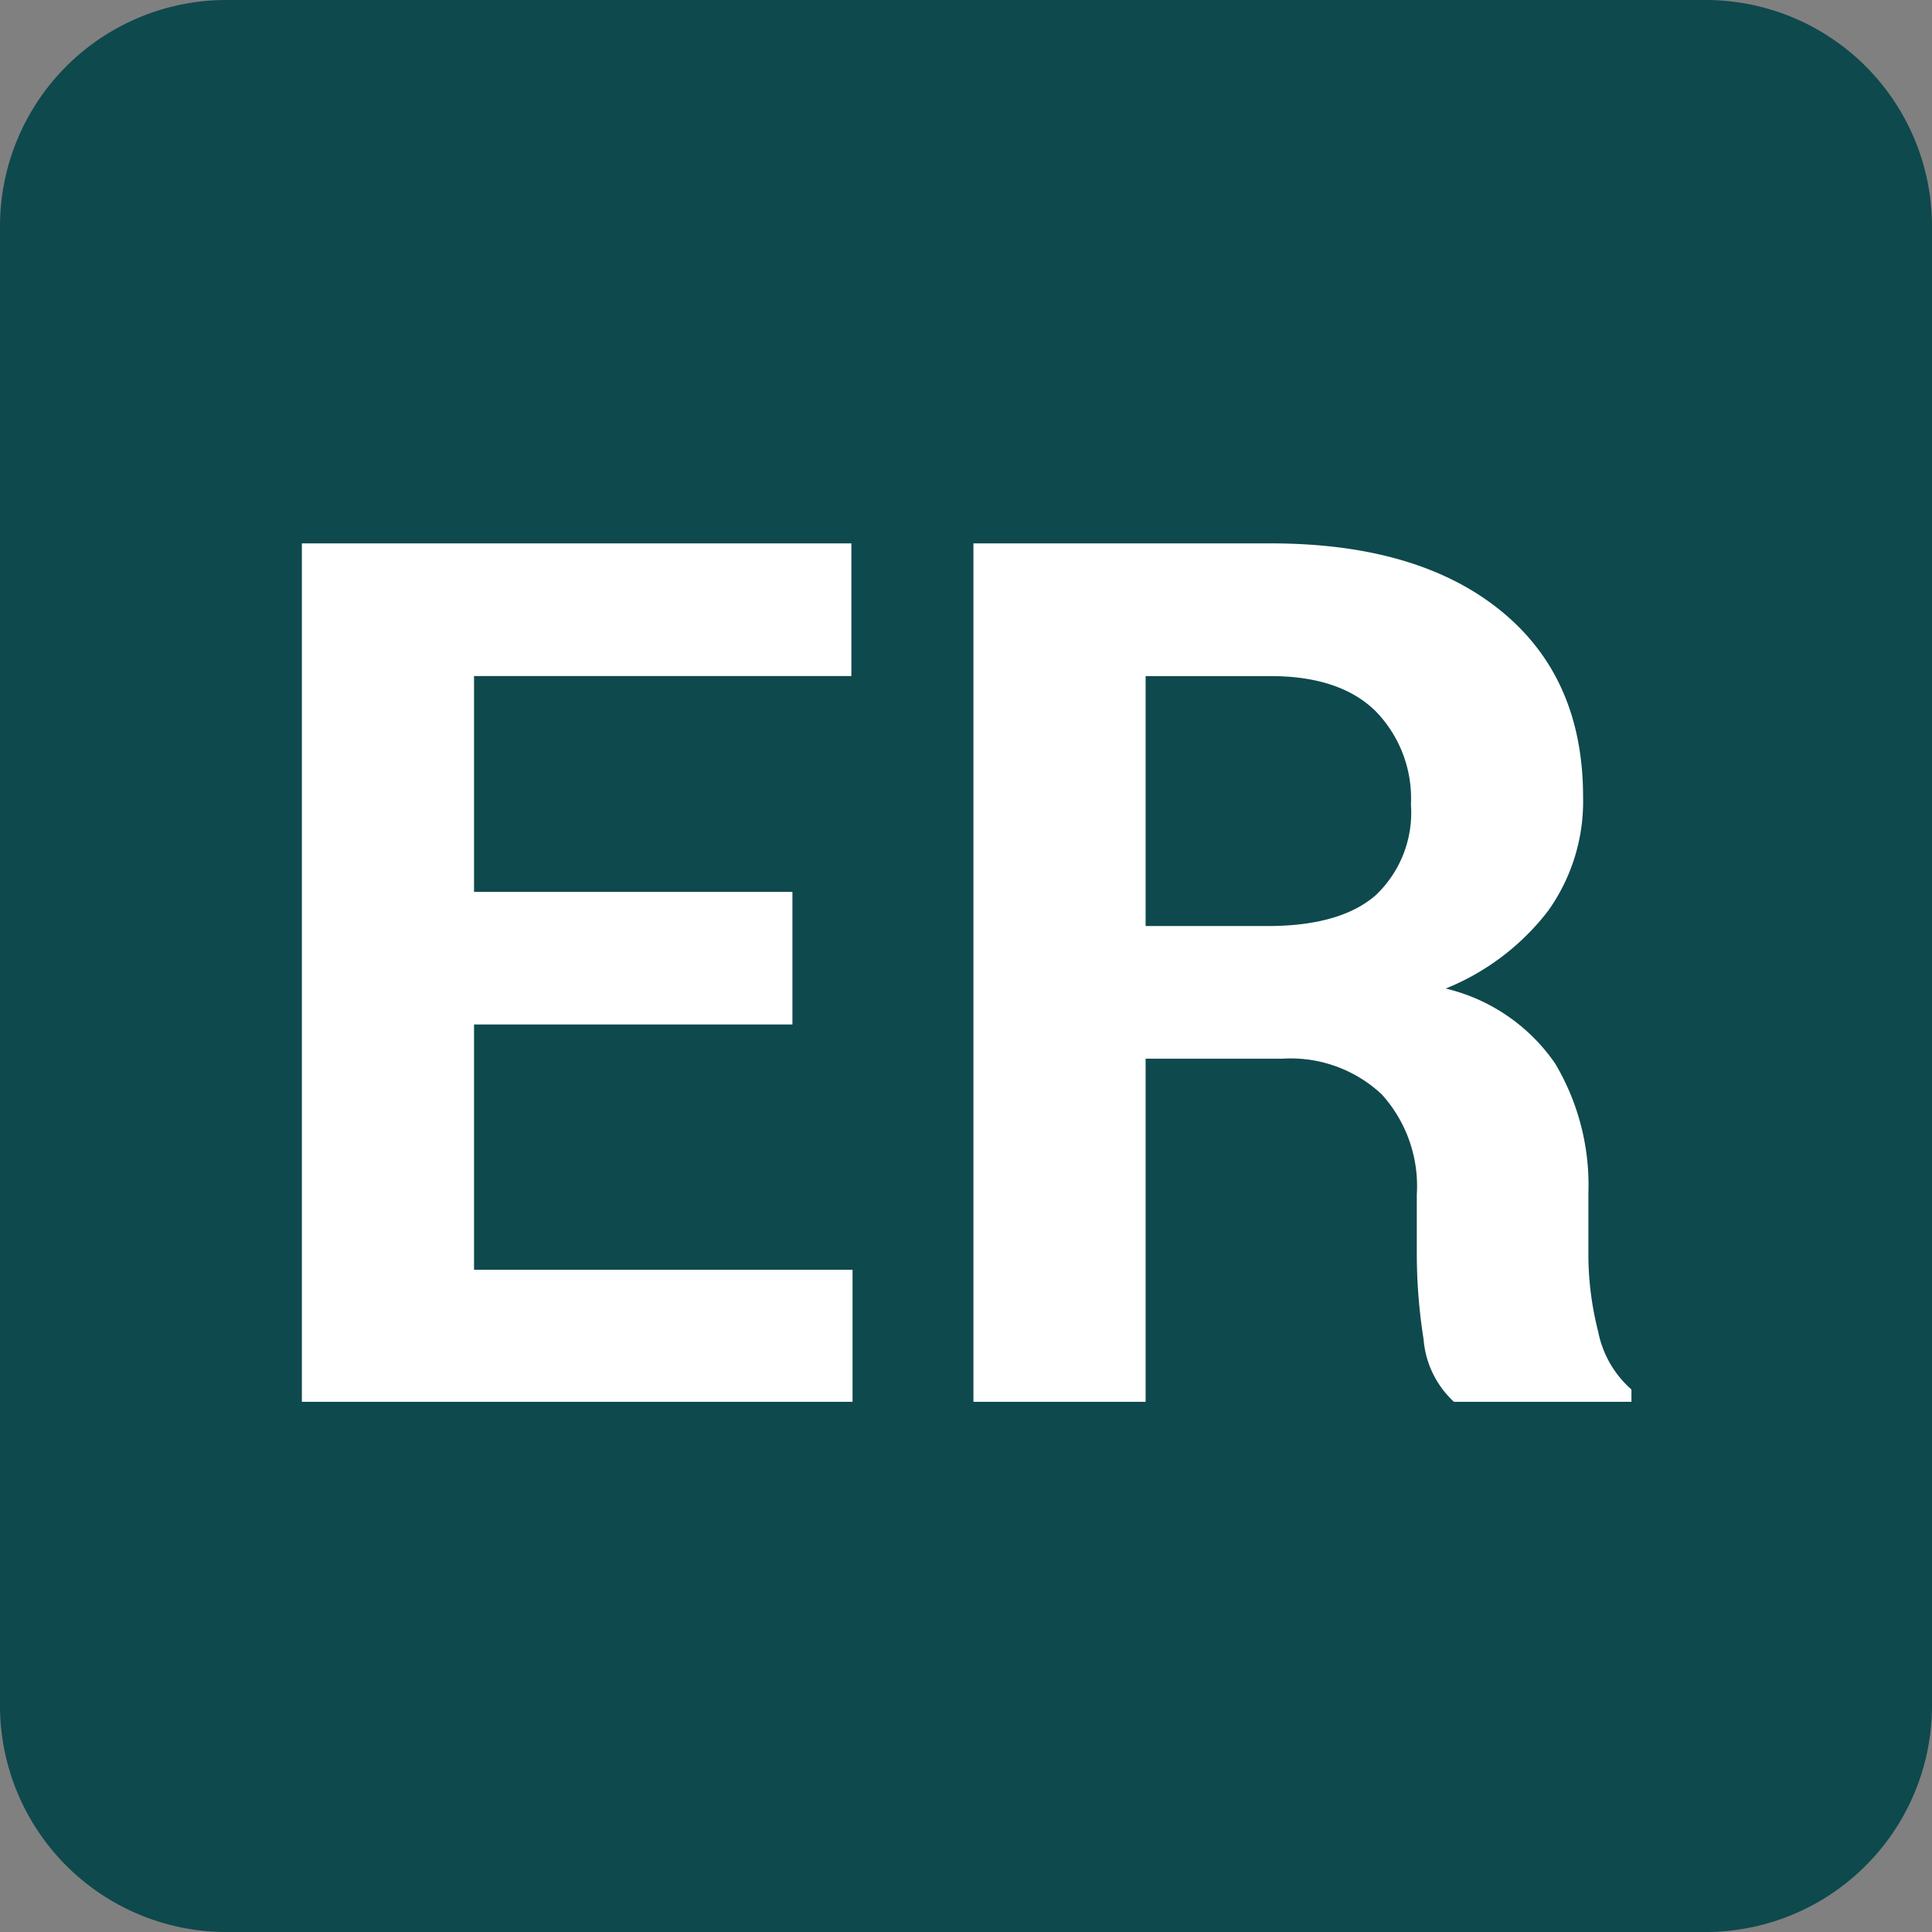 <svg xmlns="http://www.w3.org/2000/svg" width="128" height="128" viewBox="0 0 128 128">
  <rect x="0" y="0" width="128" height="128" fill="#808080" stroke="none"/>
  <g id="Grupo_983785" data-name="Grupo 983785" transform="translate(-999 -9111)">
    <path id="Trazado_725558" data-name="Trazado 725558" d="M15,0h98a15,15,0,0,1,15,15v98a15,15,0,0,1-15,15H15A15,15,0,0,1,0,113V15A15,15,0,0,1,15,0Z" transform="translate(999 9111)" fill="#0e494d"/>
    <path id="Trazado_725443" data-name="Trazado 725443" d="M39,49H17.906V65.25H42.984V74H6.5V17.125H42.906v8.789h-25v14.3H39Zm23.4,2.266V74H50.992V17.125H70.68q9.727,0,15.215,4.434t5.488,12.363a12.47,12.47,0,0,1-2.324,7.559,16.188,16.188,0,0,1-6.777,5.137,12.24,12.24,0,0,1,7.246,4.961,15.729,15.729,0,0,1,2.207,8.594v4.18a20.676,20.676,0,0,0,.645,4.98,6.849,6.849,0,0,0,2.207,3.848V74H82.828a6.315,6.315,0,0,1-2.012-4.141,36.377,36.377,0,0,1-.449-5.586V60.25a9.039,9.039,0,0,0-2.324-6.621,8.816,8.816,0,0,0-6.582-2.363Zm0-8.789h8.086q4.8,0,7.148-2.031a7.529,7.529,0,0,0,2.344-6.016,8.277,8.277,0,0,0-2.363-6.211q-2.363-2.3-6.934-2.3H62.4Z" transform="translate(1012.5 9129.875)" fill="#fff"/>
  </g>
</svg>
